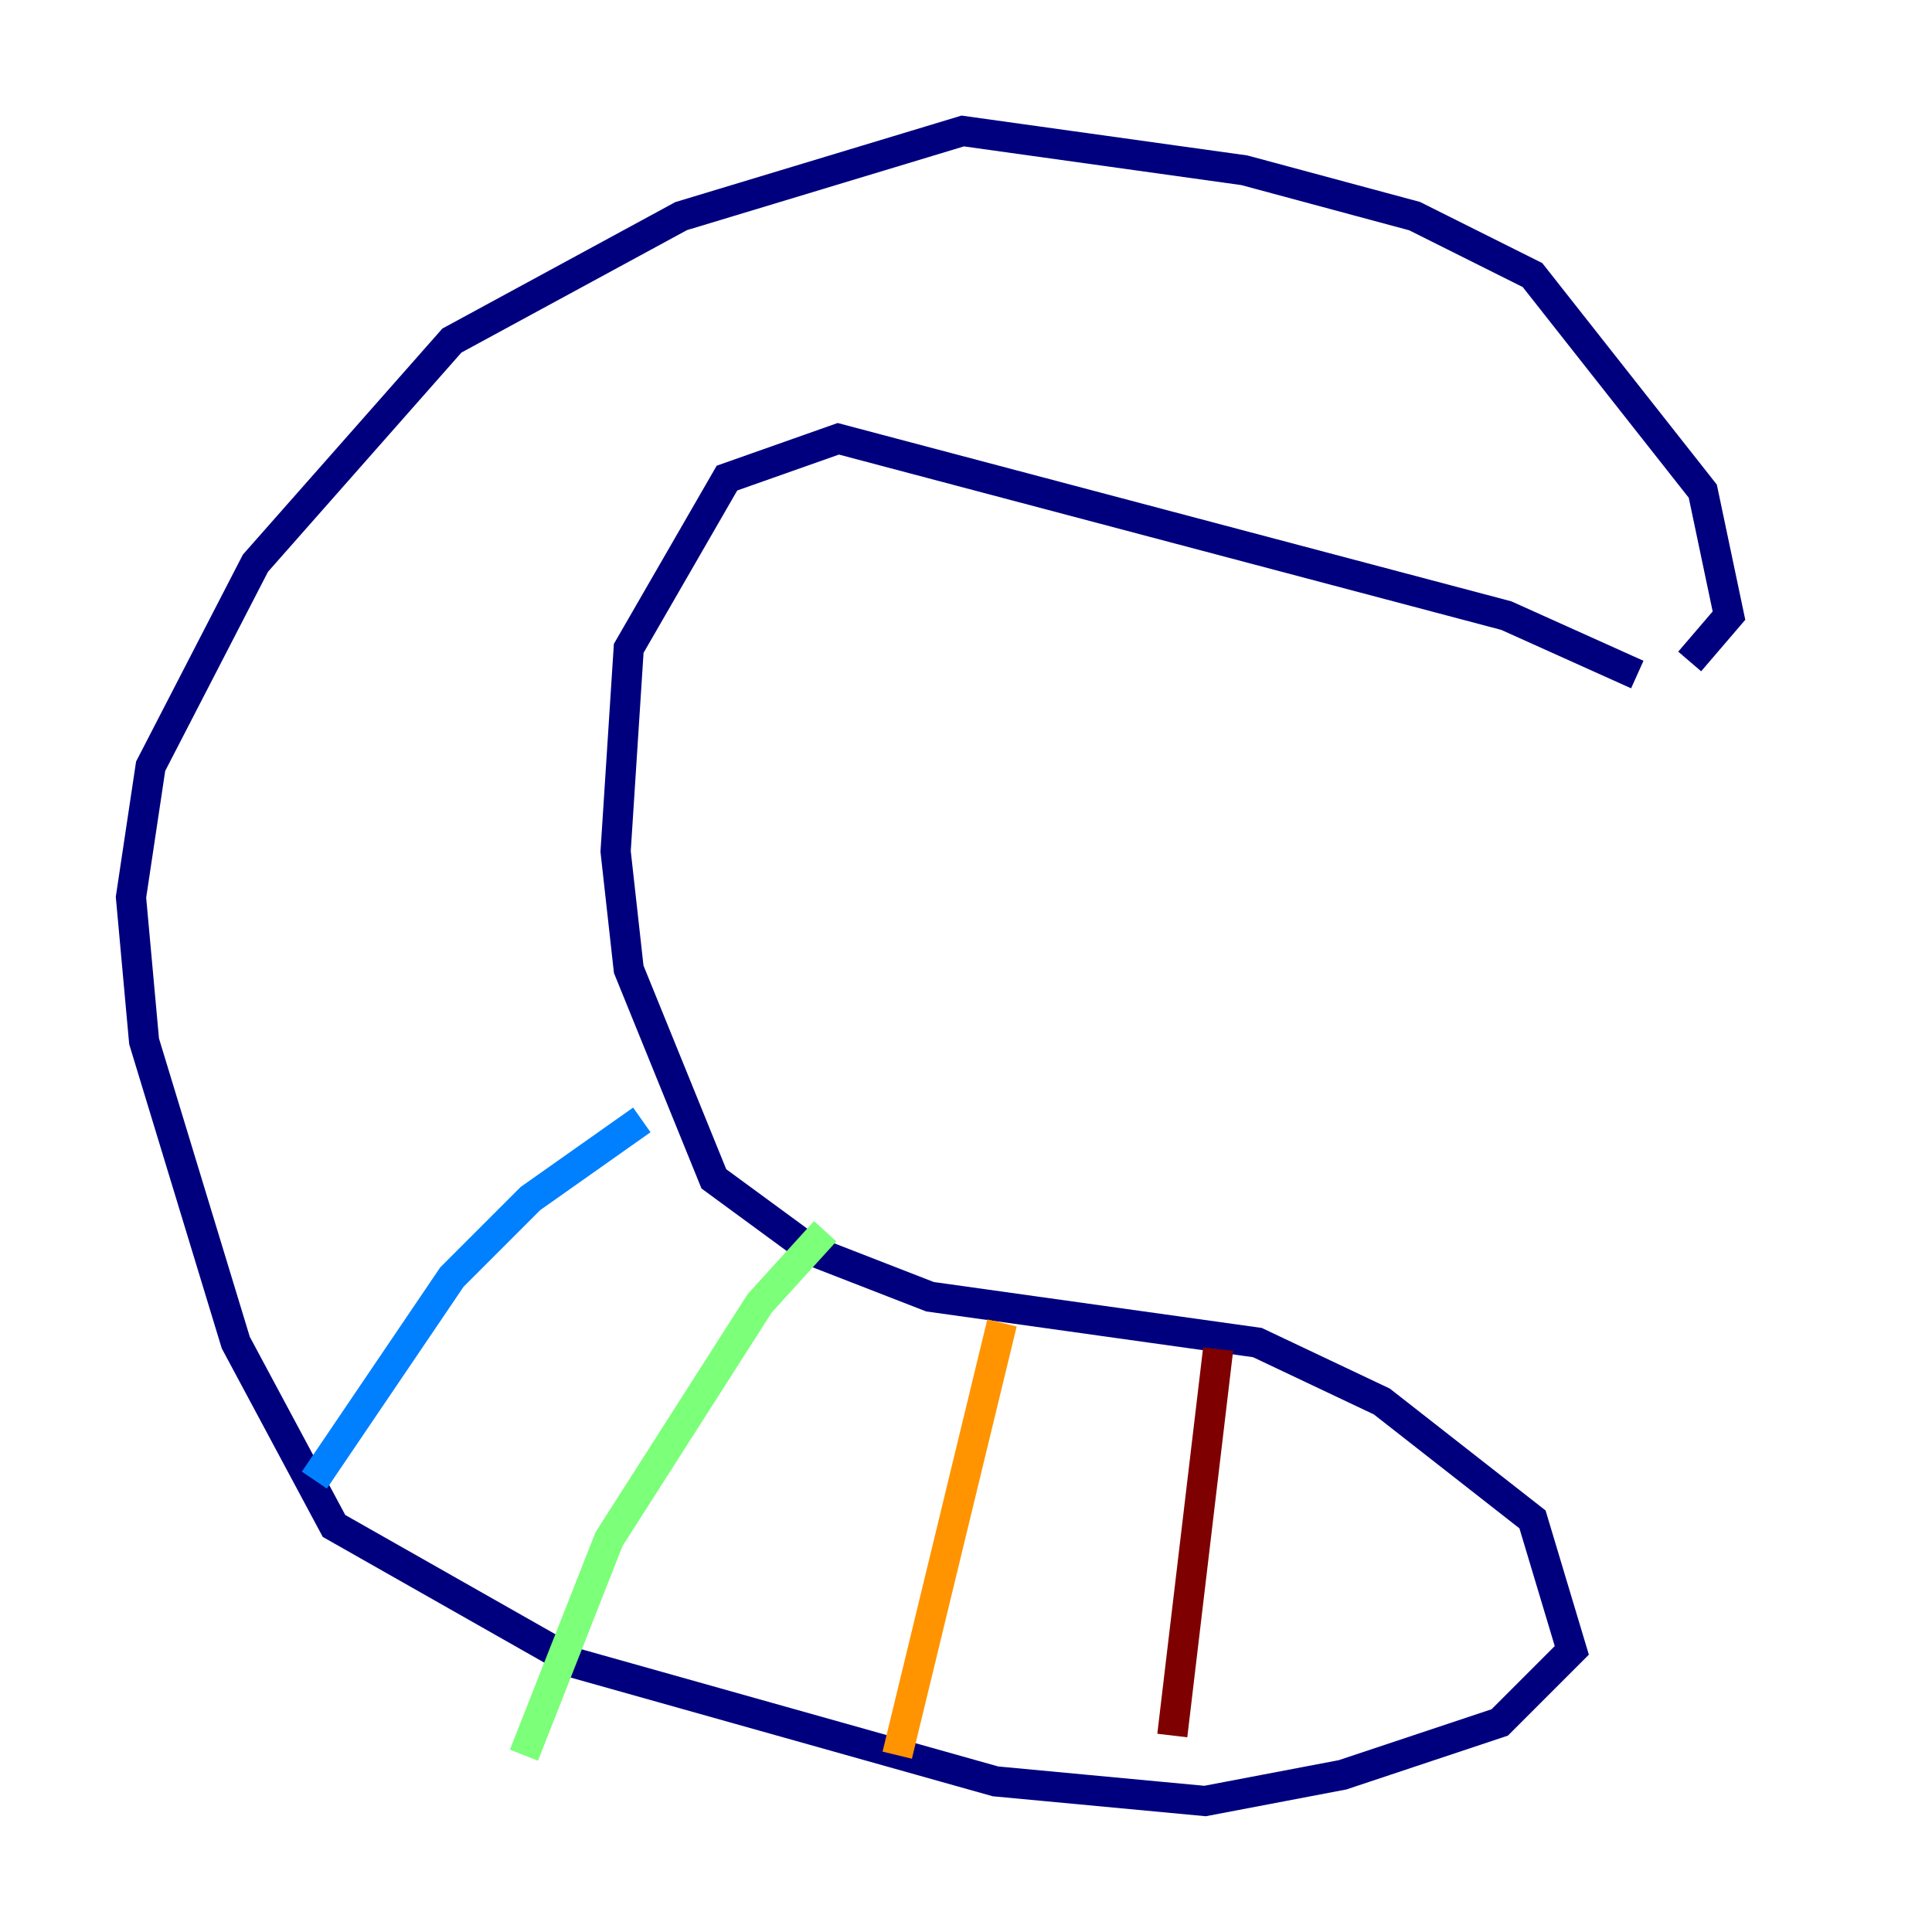 <?xml version="1.0" encoding="utf-8" ?>
<svg baseProfile="tiny" height="128" version="1.2" viewBox="0,0,128,128" width="128" xmlns="http://www.w3.org/2000/svg" xmlns:ev="http://www.w3.org/2001/xml-events" xmlns:xlink="http://www.w3.org/1999/xlink"><defs /><polyline fill="none" points="111.946,43.824 114.549,40.786 112.814,32.542 101.532,18.224 93.722,14.319 82.441,11.281 63.783,8.678 45.125,14.319 29.939,22.563 16.922,37.315 9.98,50.766 8.678,59.444 9.546,68.99 15.62,88.949 22.129,101.098 38.183,110.21 65.953,118.02 79.837,119.322 88.949,117.586 99.363,114.115 104.136,109.342 101.532,100.664 91.552,92.854 83.308,88.949 61.614,85.912 53.803,82.875 47.295,78.102 41.654,64.217 40.786,56.407 41.654,42.956 48.163,31.675 55.539,29.071 99.797,40.786 108.475,44.691" stroke="#00007f" stroke-width="2" /><polyline fill="none" points="20.827,98.061 29.939,84.61 35.146,79.403 42.522,74.197" stroke="#0080ff" stroke-width="2" /><polyline fill="none" points="54.671,81.573 50.332,86.346 40.352,101.966 34.712,116.285" stroke="#7cff79" stroke-width="2" /><polyline fill="none" points="66.386,87.647 59.444,116.285" stroke="#ff9400" stroke-width="2" /><polyline fill="none" points="80.705,89.383 77.668,114.983" stroke="#7f0000" stroke-width="2" /></svg>